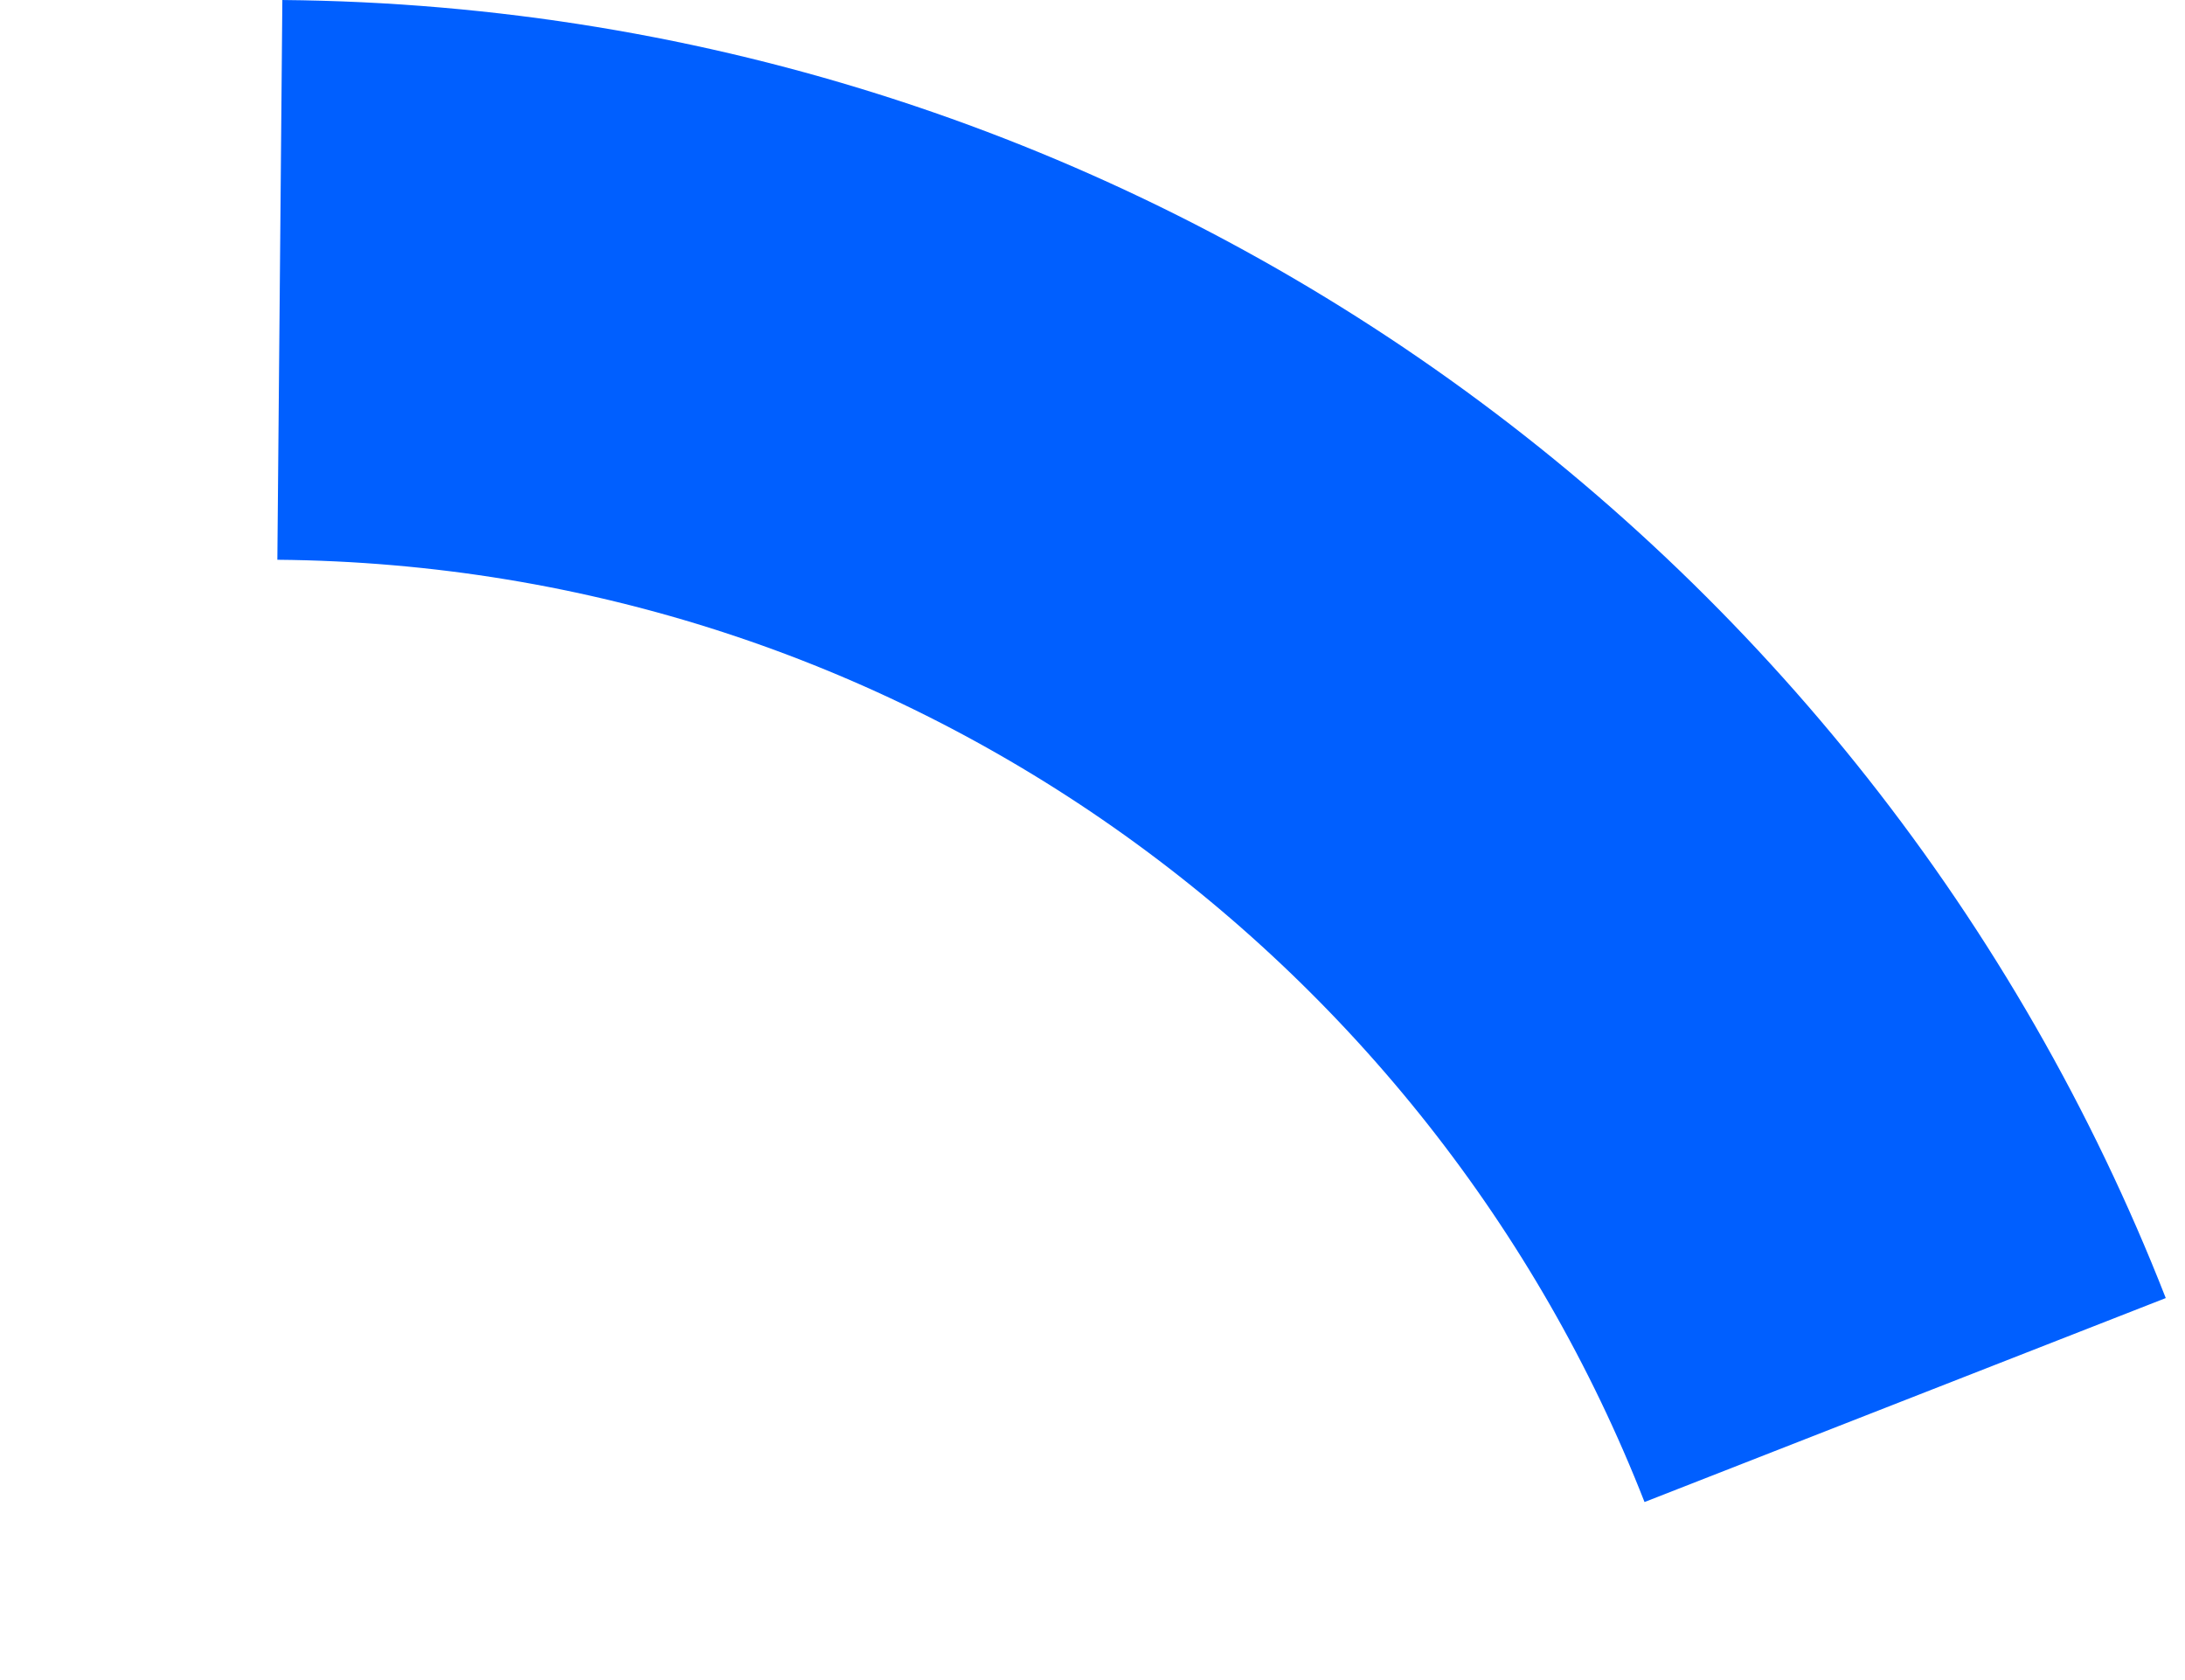 <svg version="1.1" xmlns="http://www.w3.org/2000/svg" xmlns:xlink="http://www.w3.org/1999/xlink" width="17.567" height="13.505" viewBox="0,0,17.567,13.505"><g transform="translate(-317.886,-163.667)"><g data-paper-data="{&quot;isPaintingLayer&quot;:true}" fill="none" fill-rule="nonzero" stroke="#005fff" stroke-width="4.5" stroke-linecap="butt" stroke-linejoin="miter" stroke-miterlimit="10" stroke-dasharray="" stroke-dashoffset="0" style="mix-blend-mode: normal"><path d="M320.136,165.917c5.947,0.053 11.019,3.771 13.067,9.005" data-paper-data="{&quot;index&quot;:null}"/></g></g></svg>